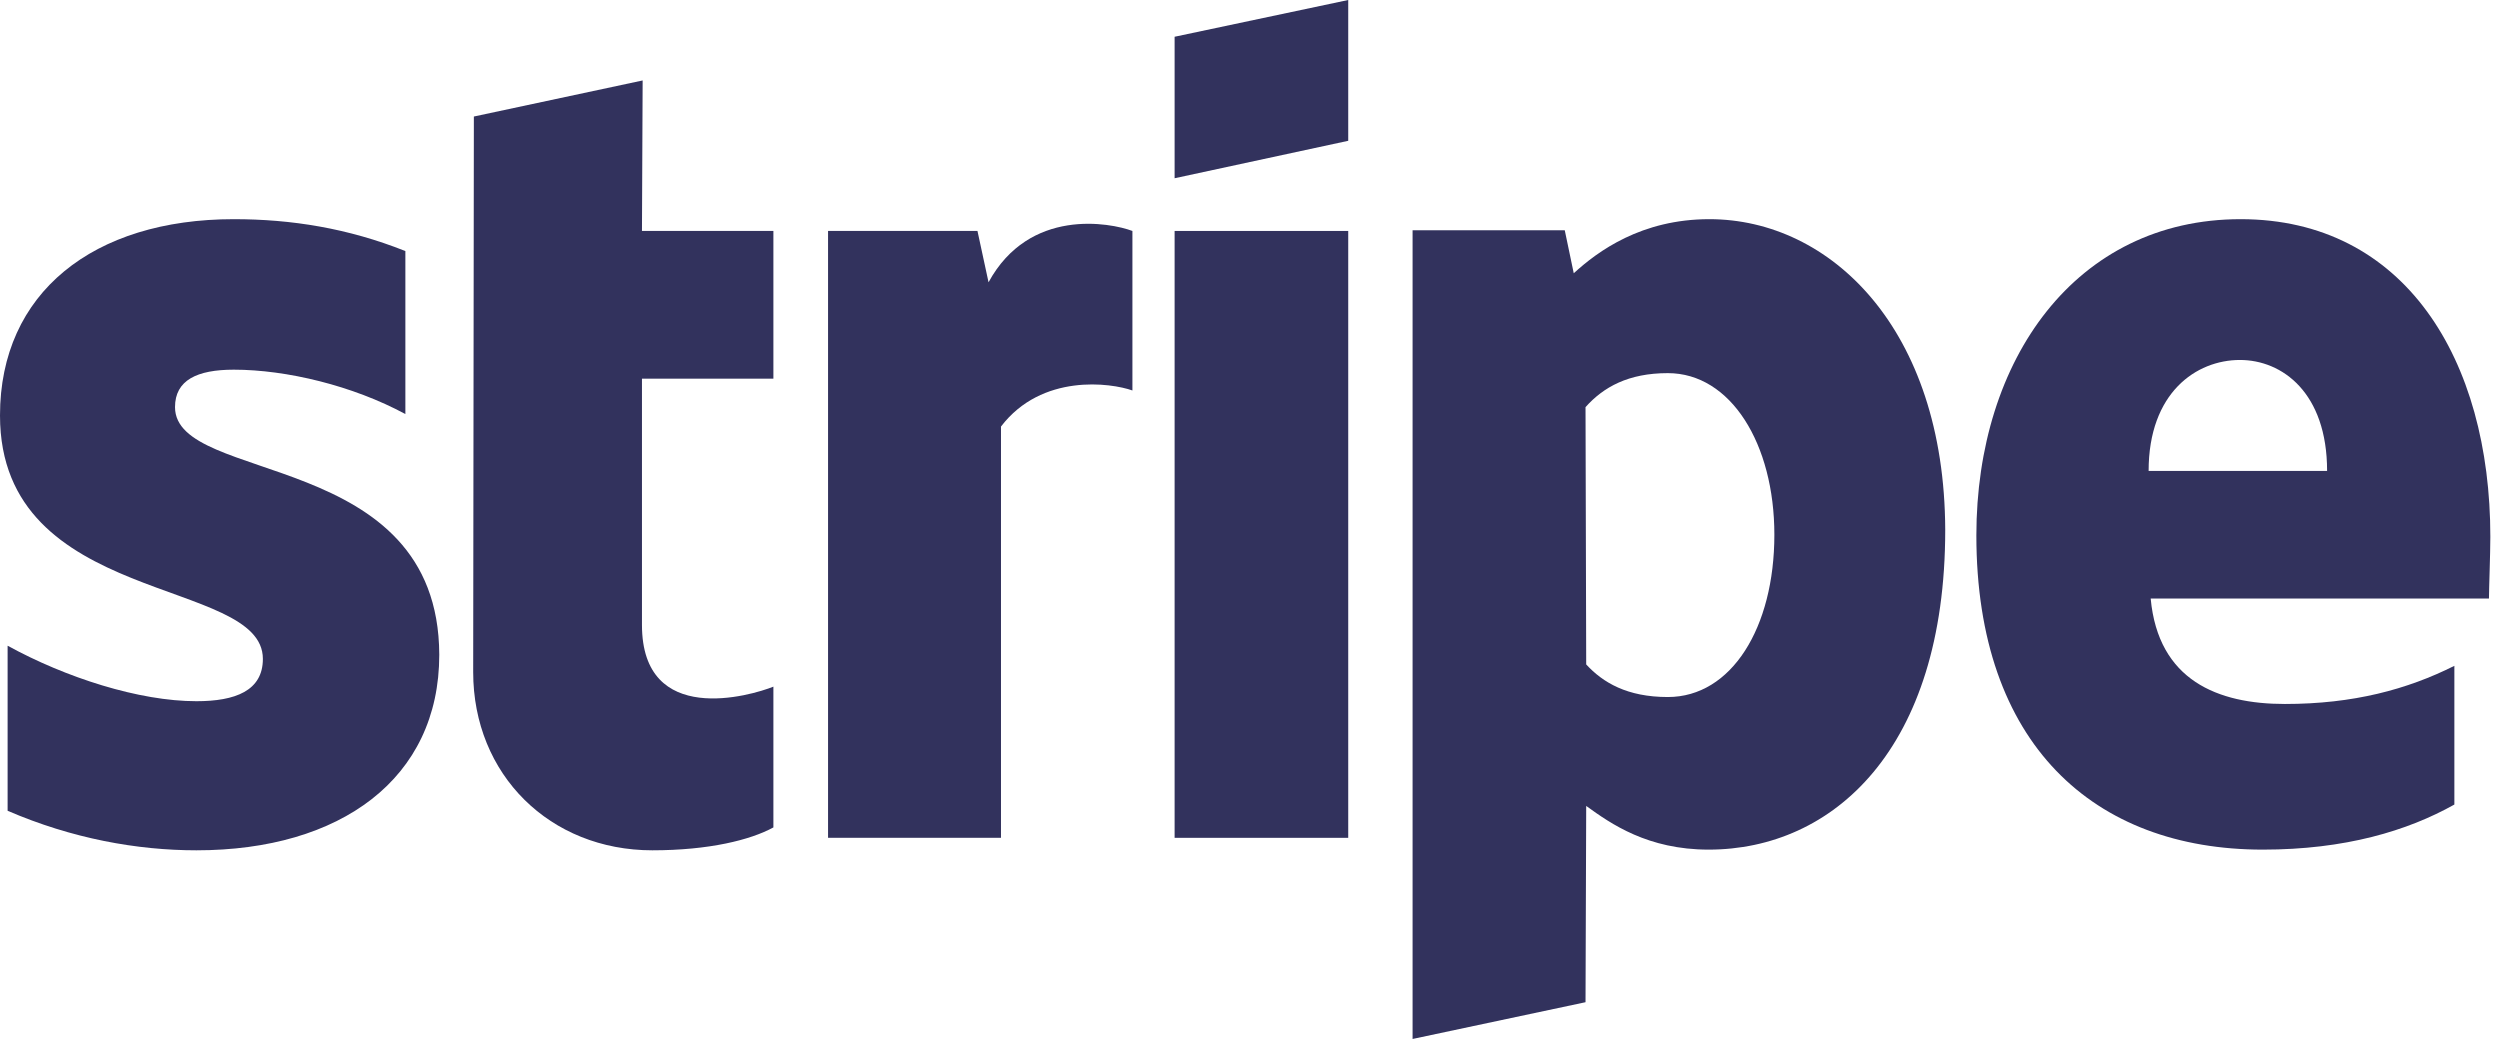 <svg width="154" height="64" viewBox="0 0 154 64" fill="none" xmlns="http://www.w3.org/2000/svg">
<path fill-rule="evenodd" clip-rule="evenodd" d="M153.405 33.068C153.405 22.131 148.121 13.501 138.022 13.501C127.88 13.501 121.744 22.131 121.744 32.983C121.744 45.843 128.988 52.337 139.386 52.337C144.457 52.337 148.292 51.183 151.189 49.56V41.015C148.292 42.468 144.968 43.365 140.749 43.365C136.616 43.365 132.951 41.912 132.482 36.871H153.32C153.32 36.315 153.405 34.094 153.405 33.068ZM132.355 29.009C132.355 24.182 135.295 22.174 137.98 22.174C140.579 22.174 143.349 24.182 143.349 29.009H132.355Z" fill="#32325D"/>
<path fill-rule="evenodd" clip-rule="evenodd" d="M105.295 13.501C101.119 13.501 98.435 15.466 96.943 16.833L96.389 14.184H87.015V64L97.668 61.736L97.71 49.645C99.244 50.756 101.503 52.337 105.253 52.337C112.88 52.337 119.826 46.184 119.826 32.641C119.784 20.251 112.753 13.501 105.295 13.501ZM102.739 42.937C100.225 42.937 98.733 42.04 97.71 40.929L97.668 25.079C98.776 23.84 100.31 22.985 102.739 22.985C106.616 22.985 109.301 27.343 109.301 32.94C109.301 38.665 106.659 42.937 102.739 42.937Z" fill="#32325D"/>
<path fill-rule="evenodd" clip-rule="evenodd" d="M72.356 10.98L83.051 8.673V0L72.356 2.264V10.98Z" fill="#32325D"/>
<path d="M83.051 14.227H72.356V51.61H83.051V14.227Z" fill="#32325D"/>
<path fill-rule="evenodd" clip-rule="evenodd" d="M60.894 17.388L60.212 14.227H51.008V51.61H61.661V26.275C64.175 22.985 68.436 23.583 69.757 24.053V14.227C68.394 13.714 63.408 12.774 60.894 17.388Z" fill="#32325D"/>
<path fill-rule="evenodd" clip-rule="evenodd" d="M39.587 4.956L29.19 7.178L29.148 41.399C29.148 47.722 33.877 52.379 40.184 52.379C43.678 52.379 46.235 51.739 47.641 50.969V42.297C46.278 42.852 39.545 44.817 39.545 38.494V23.327H47.641V14.227H39.545L39.587 4.956Z" fill="#32325D"/>
<path fill-rule="evenodd" clip-rule="evenodd" d="M10.781 25.079C10.781 23.413 12.145 22.772 14.403 22.772C17.642 22.772 21.732 23.755 24.971 25.506V15.466C21.434 14.056 17.94 13.501 14.403 13.501C5.753 13.501 0 18.03 0 25.592C0 37.383 16.193 35.504 16.193 40.588C16.193 42.553 14.488 43.194 12.102 43.194C8.565 43.194 4.048 41.741 0.469 39.776V49.944C4.432 51.653 8.437 52.379 12.102 52.379C20.965 52.379 27.059 47.979 27.059 40.331C27.016 27.6 10.781 29.864 10.781 25.079Z" fill="#32325D"/>
</svg>
